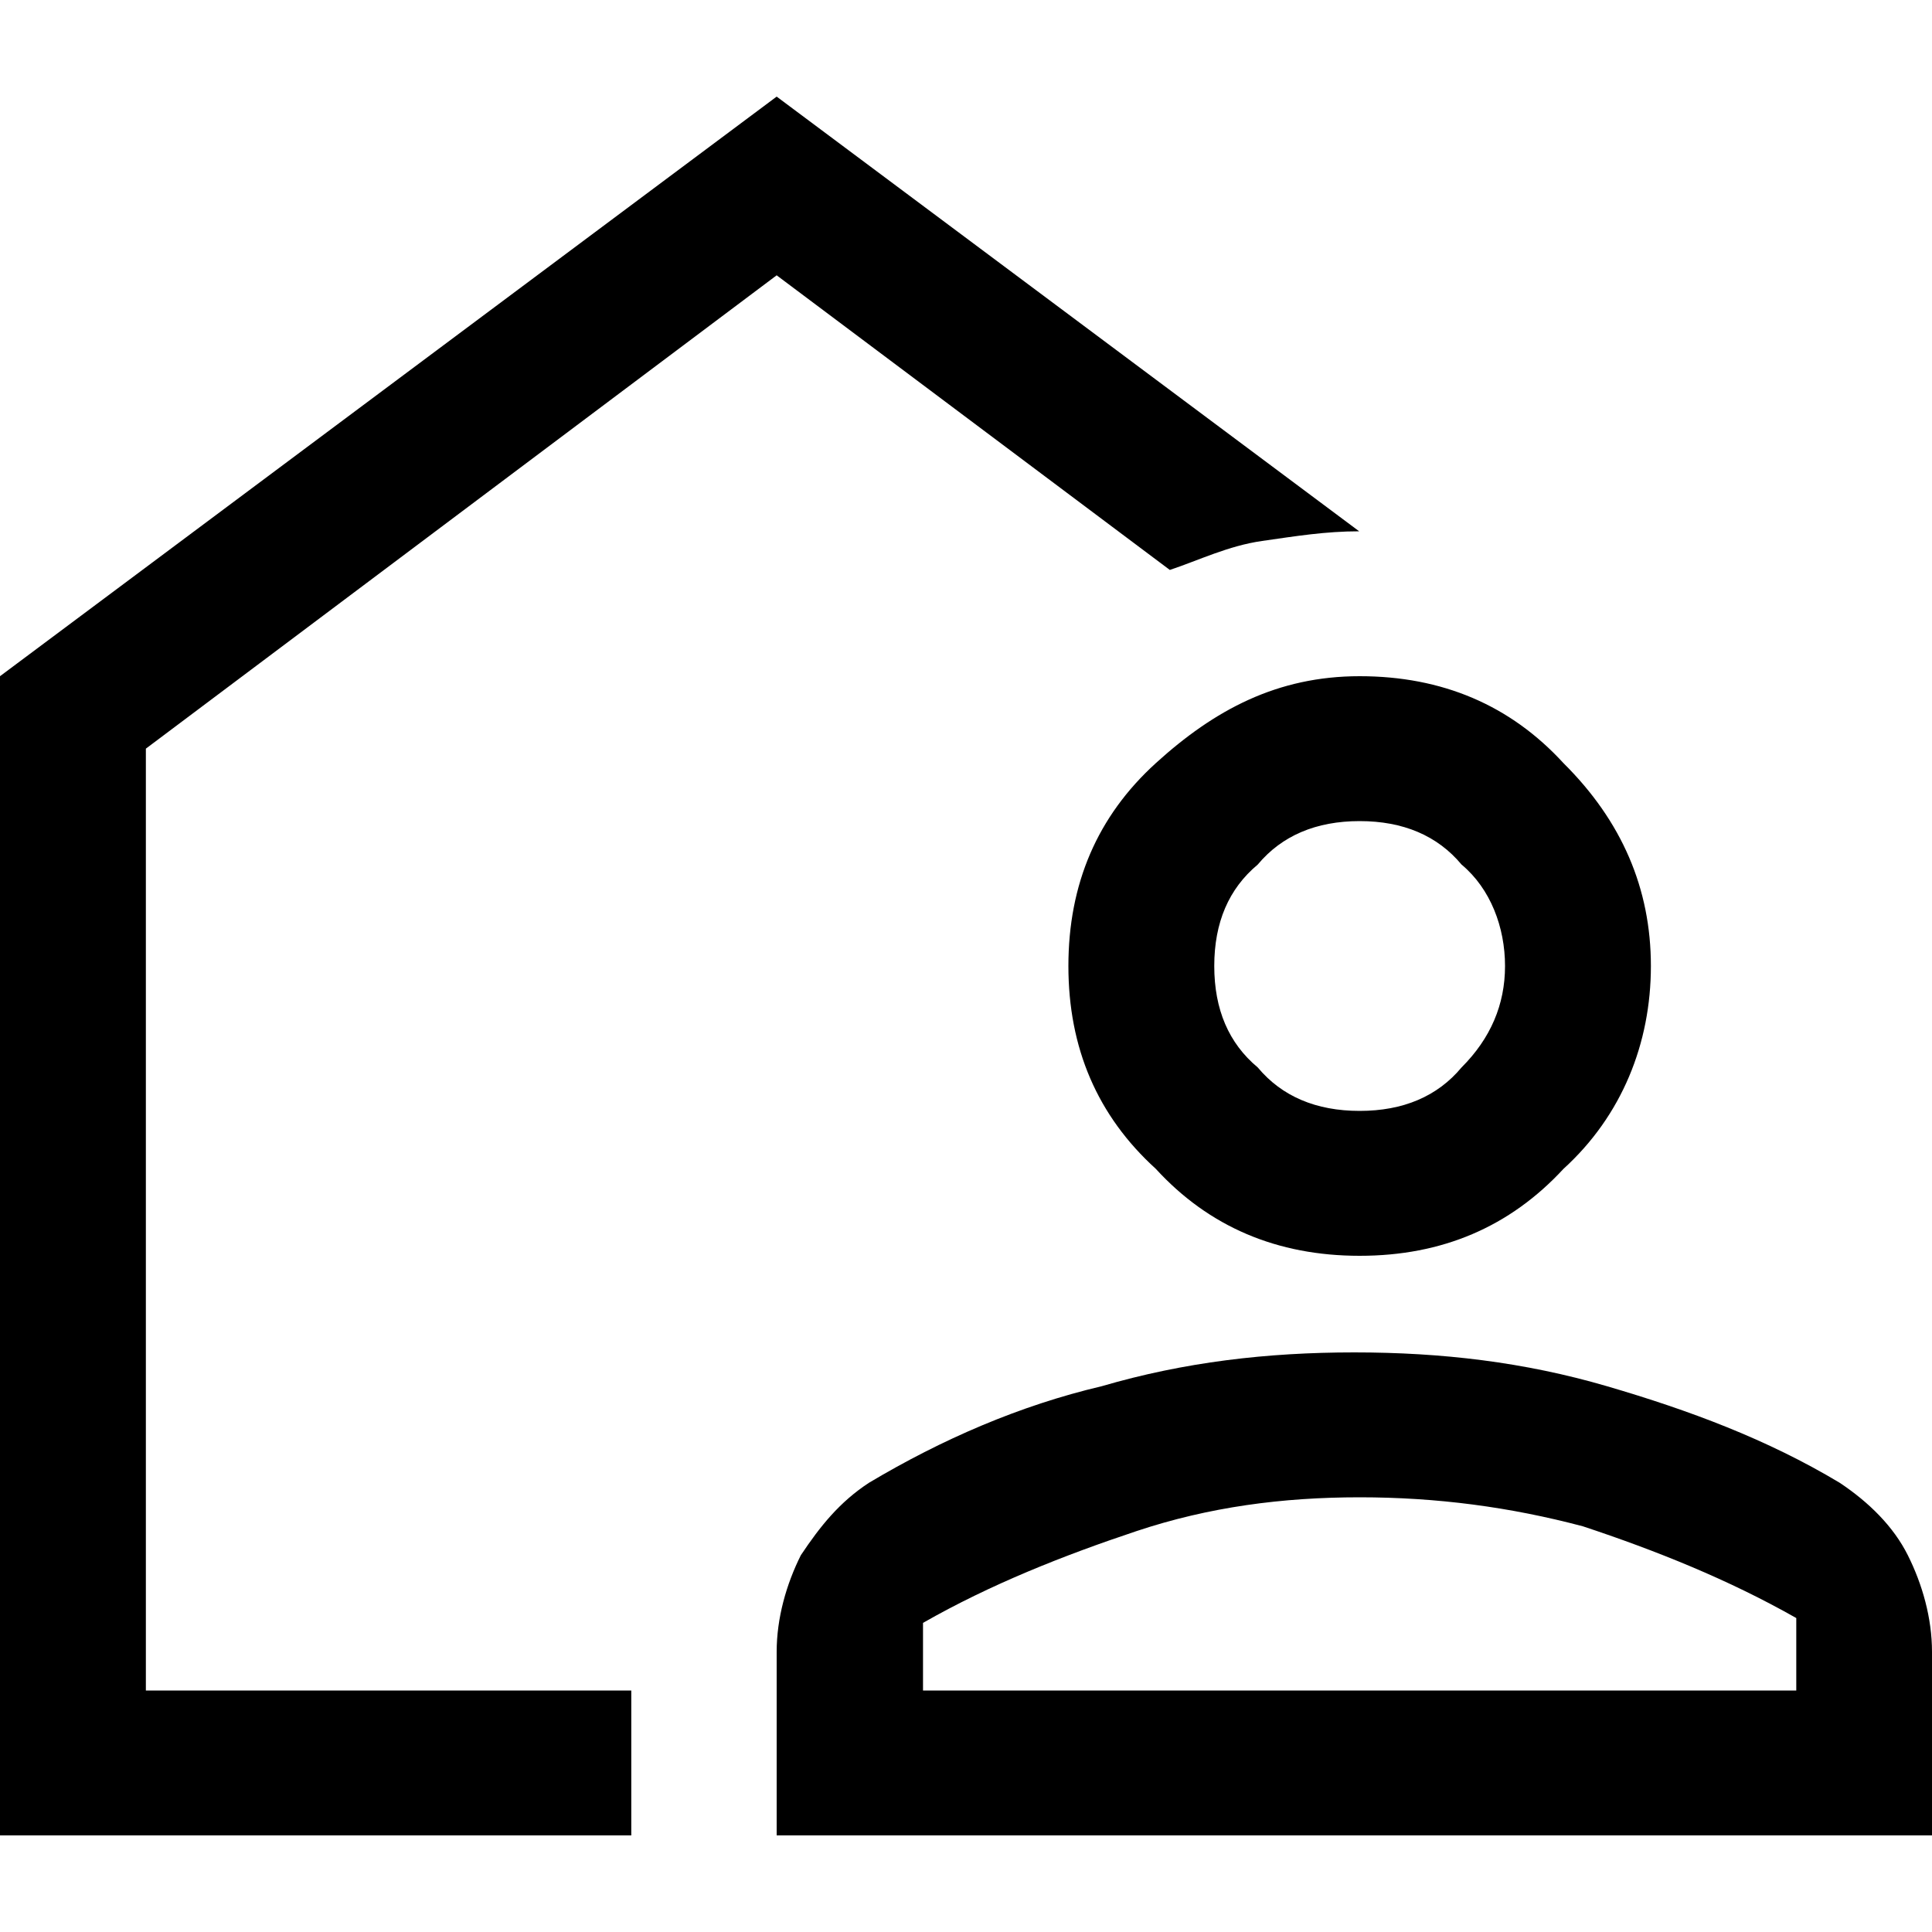 <?xml version="1.0" encoding="UTF-8"?>
<svg id="Capa_1" data-name="Capa 1" xmlns="http://www.w3.org/2000/svg" viewBox="0 0 40 40">
  <defs>
    <style>
      .cls-1 {
        fill: none;
      }
    </style>
  </defs>
  <rect class="cls-1" width="40" height="40"/>
  <path d="m0,38V14L16.08,2l12.06,9c-.7,0-1.31.1-2.01.2s-1.31.4-1.91.6l-8.14-6.1L3.02,15.5v19.5h10.05v3H0Zm16.08,0v-3.8c0-.7.2-1.4.5-2,.4-.6.8-1.1,1.41-1.5,1.51-.9,3.12-1.6,4.82-2,1.71-.5,3.42-.7,5.23-.7s3.52.2,5.23.7,3.32,1.1,4.82,2c.6.4,1.11.9,1.41,1.5.3.6.5,1.3.5,2v3.8h-23.92Zm3.02-3h18.09v-1.5c-1.41-.8-2.91-1.4-4.42-1.9-1.51-.4-3.02-.6-4.62-.6s-3.12.2-4.62.7-3.02,1.1-4.42,1.9v1.4Zm9.05-9c-1.71,0-3.12-.6-4.22-1.8-1.21-1.1-1.81-2.5-1.81-4.2s.6-3.1,1.81-4.2,2.51-1.8,4.22-1.8,3.12.6,4.22,1.8c1.21,1.2,1.81,2.6,1.81,4.2s-.6,3.1-1.81,4.2c-1.11,1.2-2.51,1.8-4.22,1.8Zm0-3c.9,0,1.61-.3,2.11-.9.6-.6.9-1.3.9-2.1s-.3-1.6-.9-2.1c-.5-.6-1.21-.9-2.11-.9s-1.61.3-2.11.9c-.6.5-.9,1.2-.9,2.1s.3,1.6.9,2.1c.5.6,1.21.9,2.11.9Z"/>
</svg>